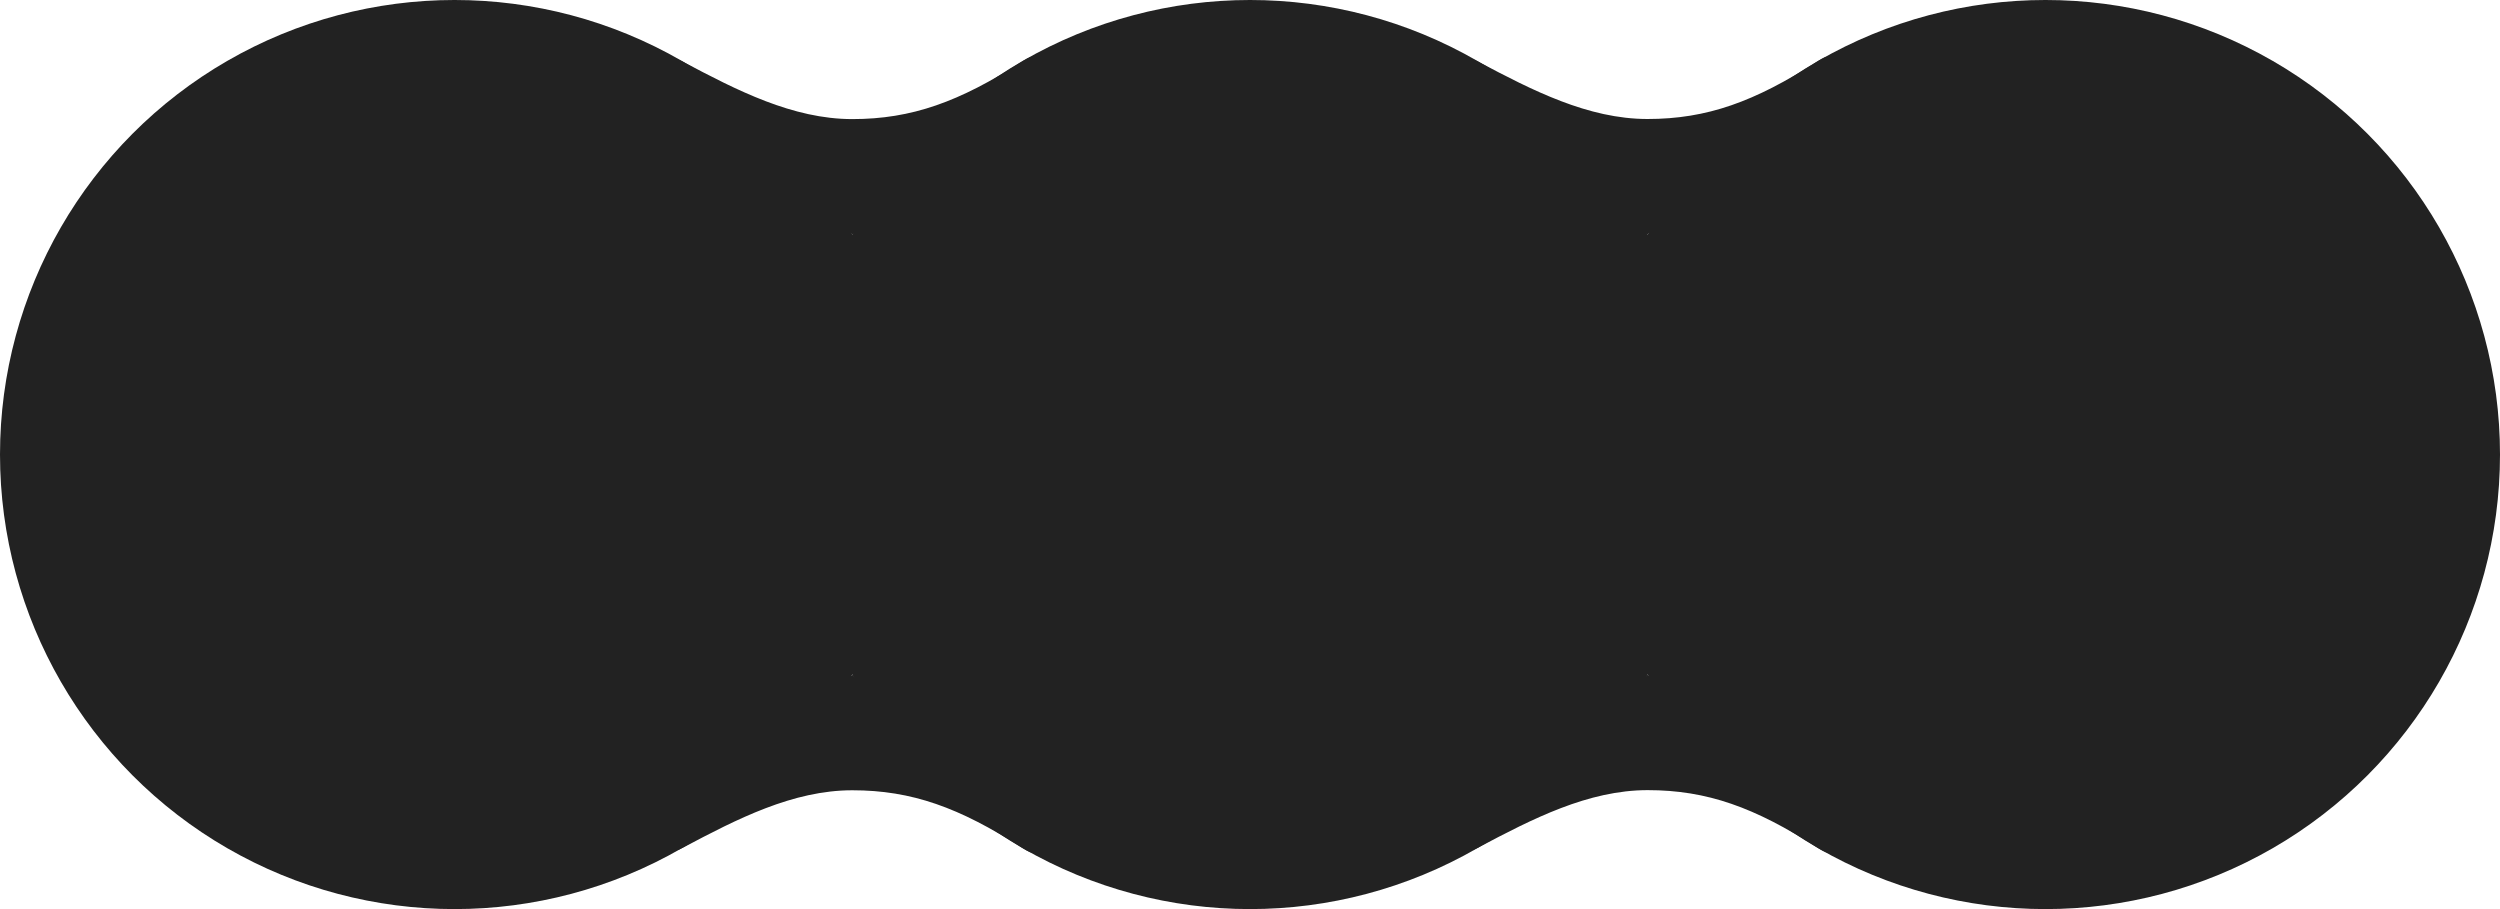 <?xml version="1.0" encoding="UTF-8" standalone="no"?>
<!-- Created with Inkscape (http://www.inkscape.org/) -->

<svg
   width="55mm"
   height="20mm"
   viewBox="0 0 55 20"
   version="1.1"
   id="svg1"
   xmlns="http://www.w3.org/2000/svg"
   xmlns:svg="http://www.w3.org/2000/svg">
  <defs
     id="defs1" />
  <g
     id="layer1">
    <circle
       style="fill:#222222;fill-opacity:1;stroke:none;stroke-width:0;stroke-linecap:round;stroke-linejoin:round;stroke-miterlimit:4.5;stroke-dasharray:none"
       id="path1"
       cx="10"
       cy="10"
       r="10" />
    <circle
       style="fill:#222222;fill-opacity:1;stroke:none;stroke-width:0;stroke-linecap:round;stroke-linejoin:round;stroke-miterlimit:4.5;stroke-dasharray:none"
       id="path1-5"
       cx="27.5"
       cy="10"
       r="10" />
    <circle
       style="fill:#222222;fill-opacity:1;stroke:none;stroke-width:0;stroke-linecap:round;stroke-linejoin:round;stroke-miterlimit:4.5;stroke-dasharray:none"
       id="path1-5-2"
       cx="45"
       cy="10"
       r="10" />
    <path
       style="fill:#222222;fill-opacity:1;stroke:none;stroke-width:0;stroke-linecap:round;stroke-linejoin:round;stroke-miterlimit:4.5;stroke-dasharray:none"
       d="M 15.03,1.36 C 13.848,0.733 18.75,5.16 18.75,5.16 c 0,0 5.091,-4.677 3.725,-3.8 -1.366,0.877 -2.414,1.26 -3.725,1.26 -1.309,-2.531e-4 -2.538,-0.633 -3.72,-1.26 z"
       id="path2" />
    <path
       style="fill:#222222;fill-opacity:1;stroke:none;stroke-width:0;stroke-linecap:round;stroke-linejoin:round;stroke-miterlimit:4.5;stroke-dasharray:none"
       d="m 32.525,1.358 c -1.182,-0.627 3.72,3.8 3.72,3.8 0,0 5.091,-4.677 3.725,-3.8 -1.366,0.877 -2.414,1.26 -3.725,1.26 -1.309,-2.531e-4 -2.538,-0.633 -3.72,-1.26 z"
       id="path2-6" />
    <path
       style="fill:#222222;fill-opacity:1;stroke:none;stroke-width:0;stroke-linecap:round;stroke-linejoin:round;stroke-miterlimit:4.5;stroke-dasharray:none"
       d="m 15.031,18.646 c -1.182,0.627 3.72,-3.8 3.72,-3.8 0,0 5.091,4.677 3.725,3.8 -1.366,-0.877 -2.414,-1.26 -3.725,-1.26 -1.309,2.53e-4 -2.538,0.633 -3.72,1.26 z"
       id="path2-9" />
    <path
       style="fill:#222222;fill-opacity:1;stroke:none;stroke-width:0;stroke-linecap:round;stroke-linejoin:round;stroke-miterlimit:4.5;stroke-dasharray:none"
       d="m 32.529,18.643 c -1.182,0.627 3.72,-3.8 3.72,-3.8 0,0 5.091,4.677 3.725,3.8 -1.366,-0.877 -2.414,-1.26 -3.725,-1.26 -1.309,2.53e-4 -2.538,0.633 -3.72,1.26 z"
       id="path2-3" />
  </g>
</svg>
